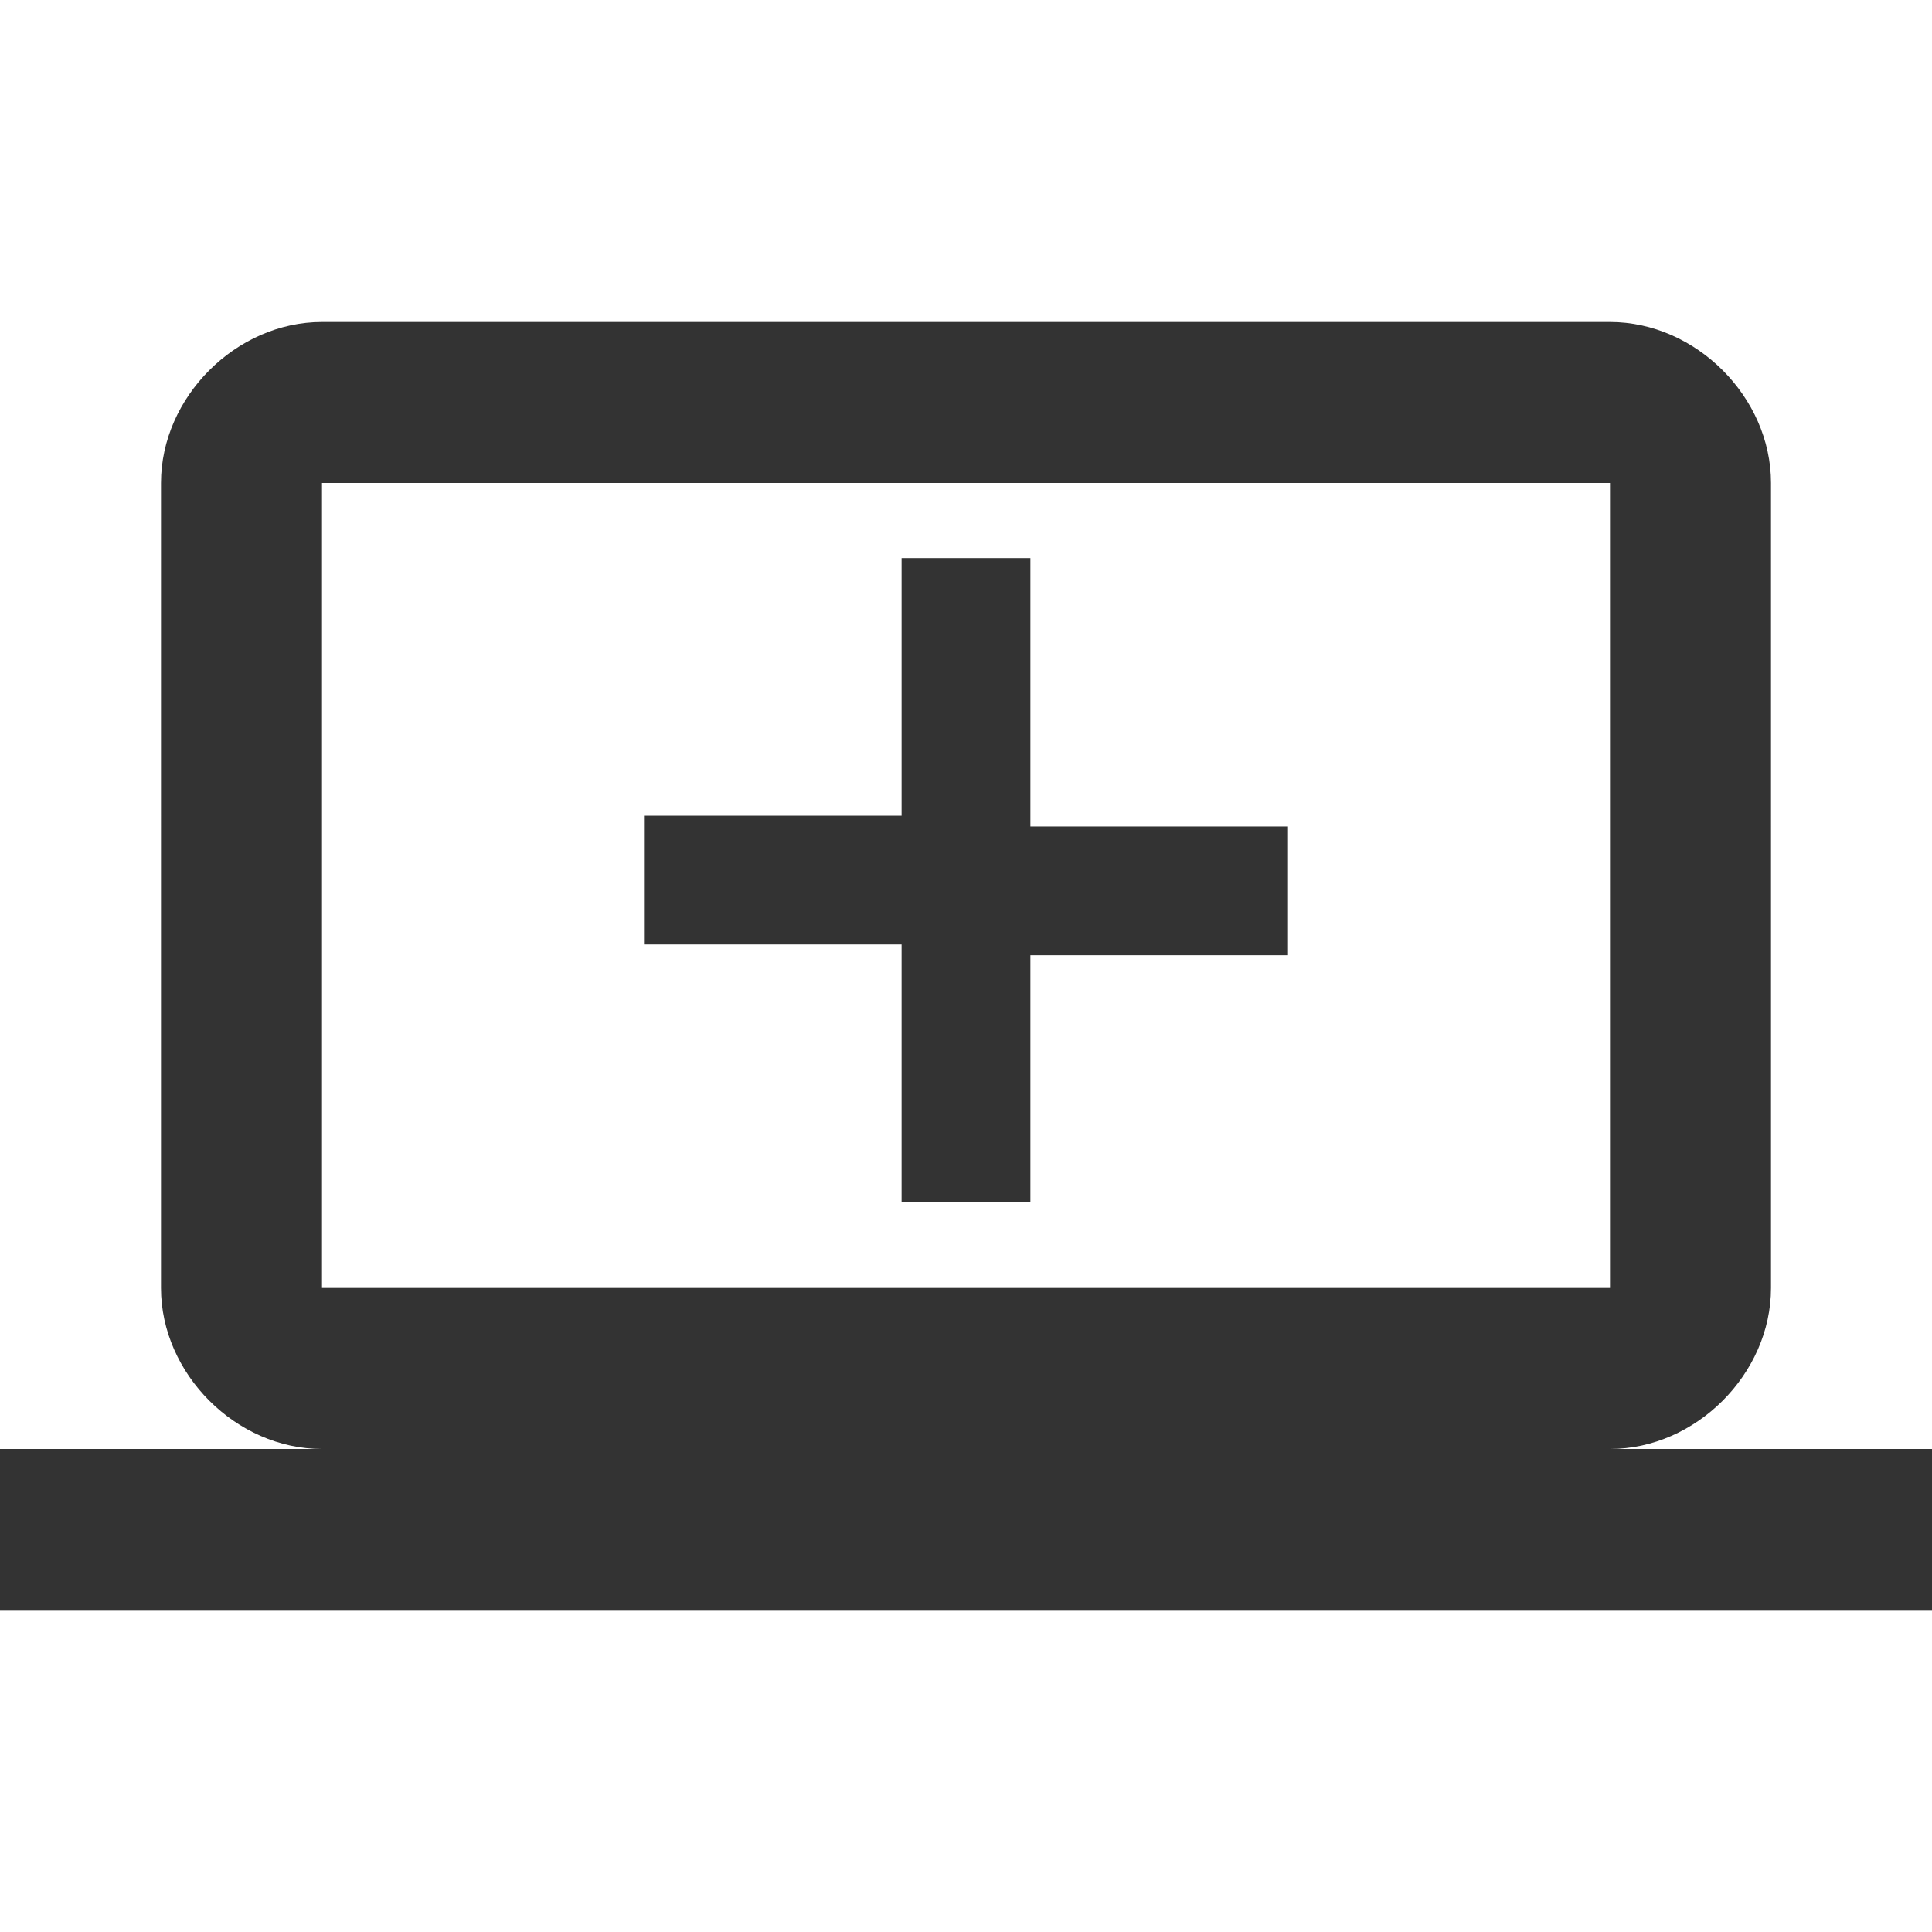 <svg xmlns="http://www.w3.org/2000/svg" width="18" height="18" fill="#333"><path d="M15 13.5c.8 0 1.5-.7 1.5-1.5V4.5c0-.8-.7-1.5-1.5-1.5H3c-.8 0-1.5.7-1.5 1.5V12c0 .8.7 1.5 1.5 1.5H0V15h18v-1.5h-3zm-12-9h12V12H3V4.5zm6.6.7H8.4v2.4H6v1.2h2.4v2.4h1.2V8.9H12V7.7H9.6V5.2z"/></svg>